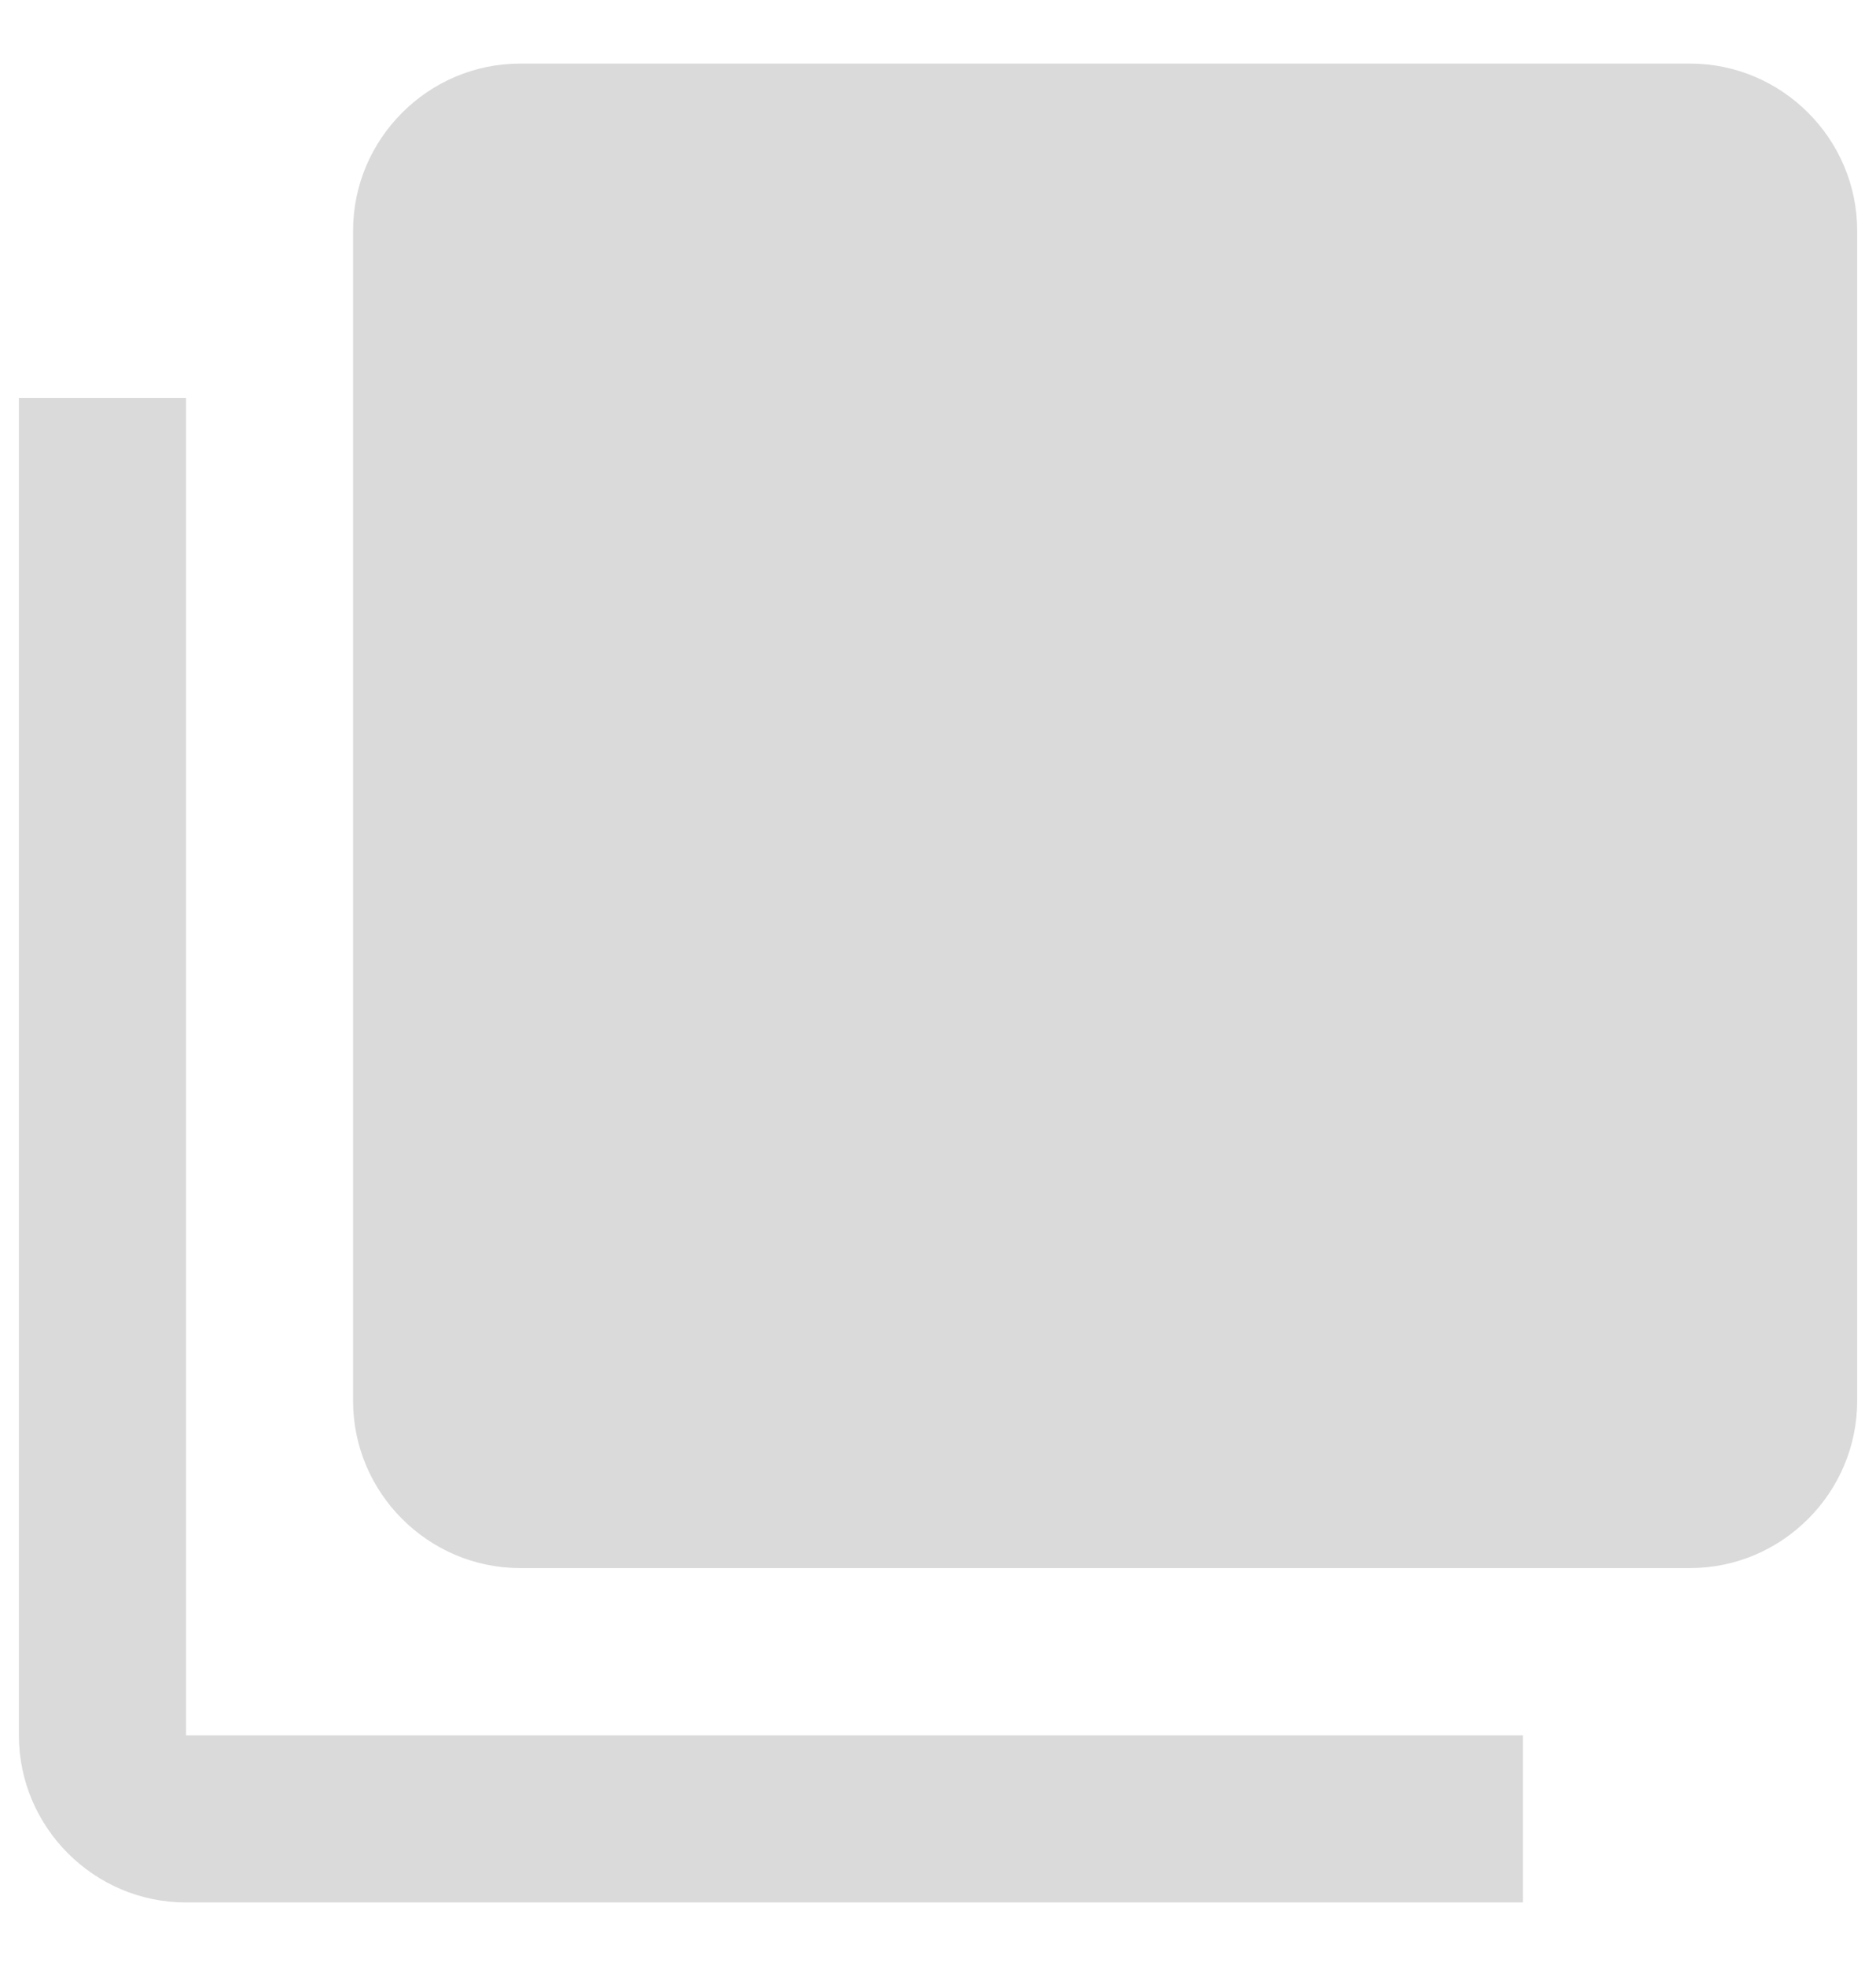 <svg width="42" height="44" viewBox="0 0 29 29" fill="none" xmlns="http://www.w3.org/2000/svg">
<path d="M2.875 5.458H0.292V26.125C0.292 27.546 1.454 28.708 2.875 28.708H23.542V26.125H2.875V5.458Z" fill="#DADADA"/>
<path d="M26.125 0.292H8.042C6.621 0.292 5.458 1.454 5.458 2.875V20.958C5.458 22.379 6.621 23.541 8.042 23.541H26.125C27.546 23.541 28.709 22.379 28.709 20.958V2.875C28.709 1.454 27.546 0.292 26.125 0.292Z" fill="#DADADA"/>
<path d="M26.125 20.958H8.042V2.875H26.125V20.958Z" fill="#DADADA"/>
</svg>

